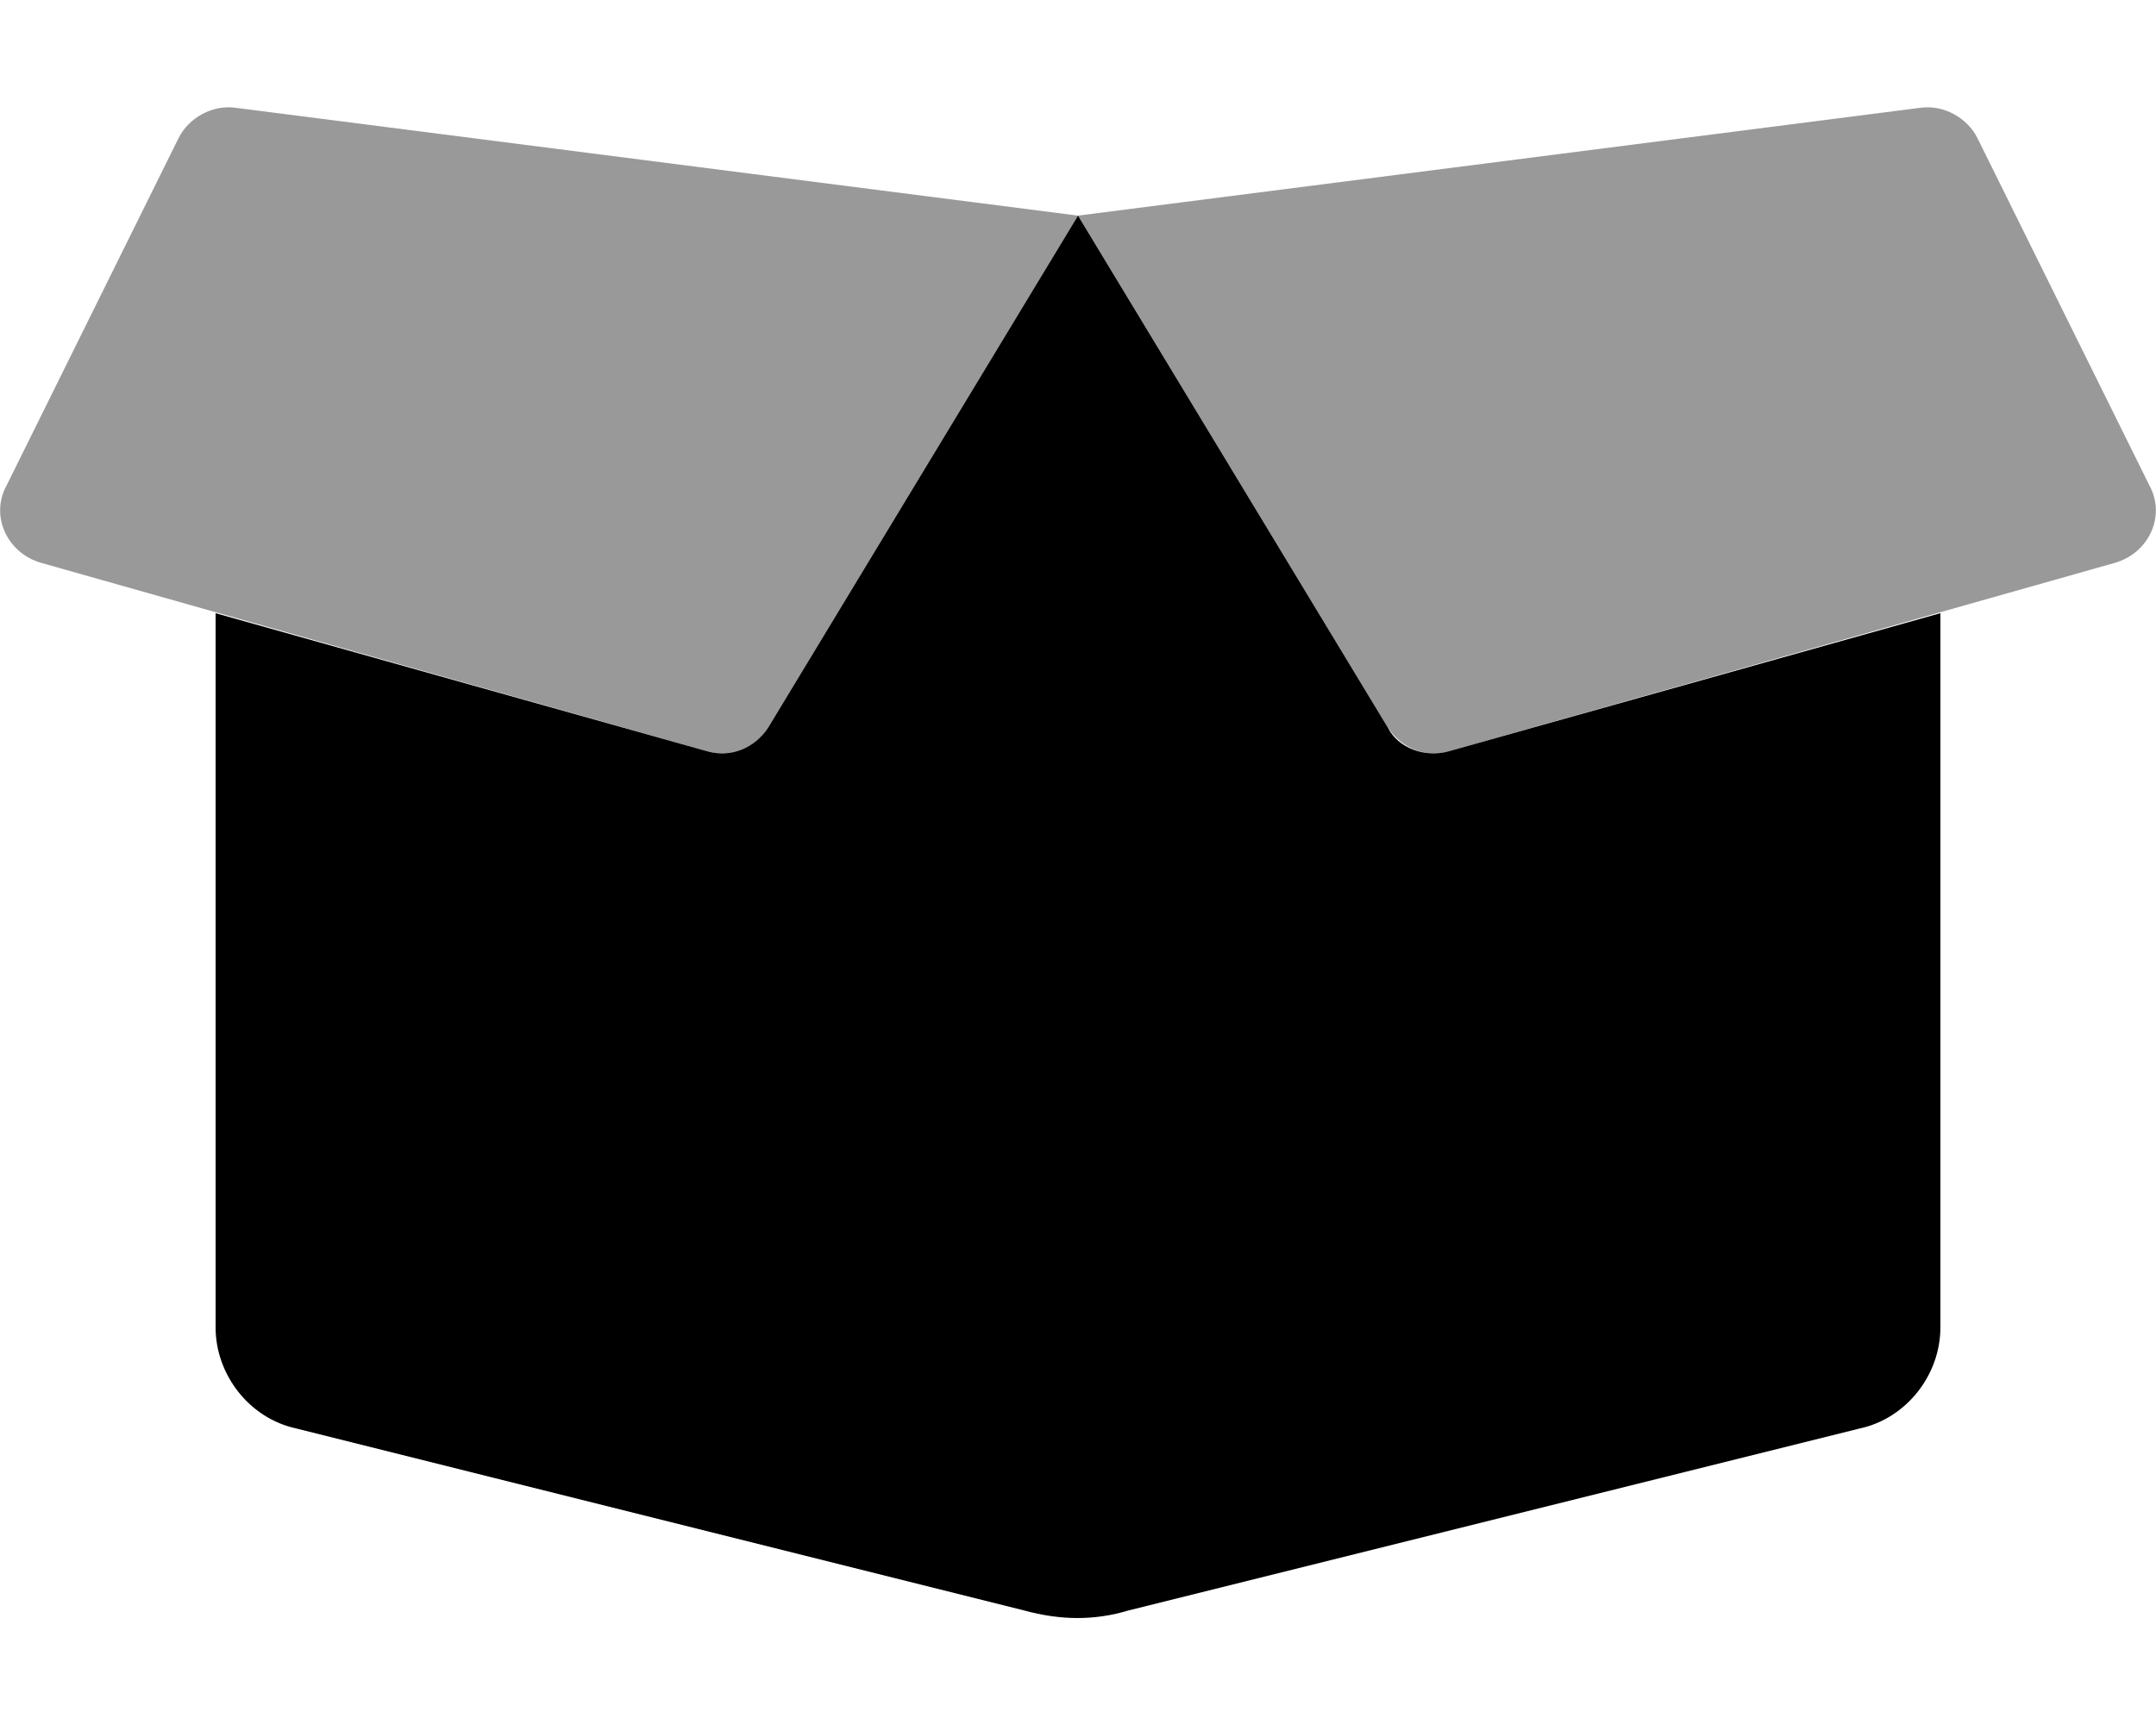 <svg xmlns="http://www.w3.org/2000/svg" viewBox="0 0 640 512"><!-- Font Awesome Pro 6.0.0-alpha1 by @fontawesome - https://fontawesome.com License - https://fontawesome.com/license (Commercial License) --><defs><style>.fa-secondary{opacity:.4}</style></defs><path d="M53 41L2 144C-3 153 2 164 12 167L210 223C217 225 224 222 228 216L320 64L70 32C63 31 56 35 53 41ZM638 144L587 41C584 35 577 31 570 32L320 64L412 216C416 222 423 225 430 223L628 167C638 164 643 153 638 144Z" class="fa-secondary"/><path d="M576 182V394C576 408 566 421 552 424L335 478C325 481 315 481 304 478L88 424C74 421 64 408 64 394V182L210 223C217 225 224 222 228 216L320 64L320 64L412 216C415 222 423 225 430 223L576 182Z" class="fa-primary"/></svg>